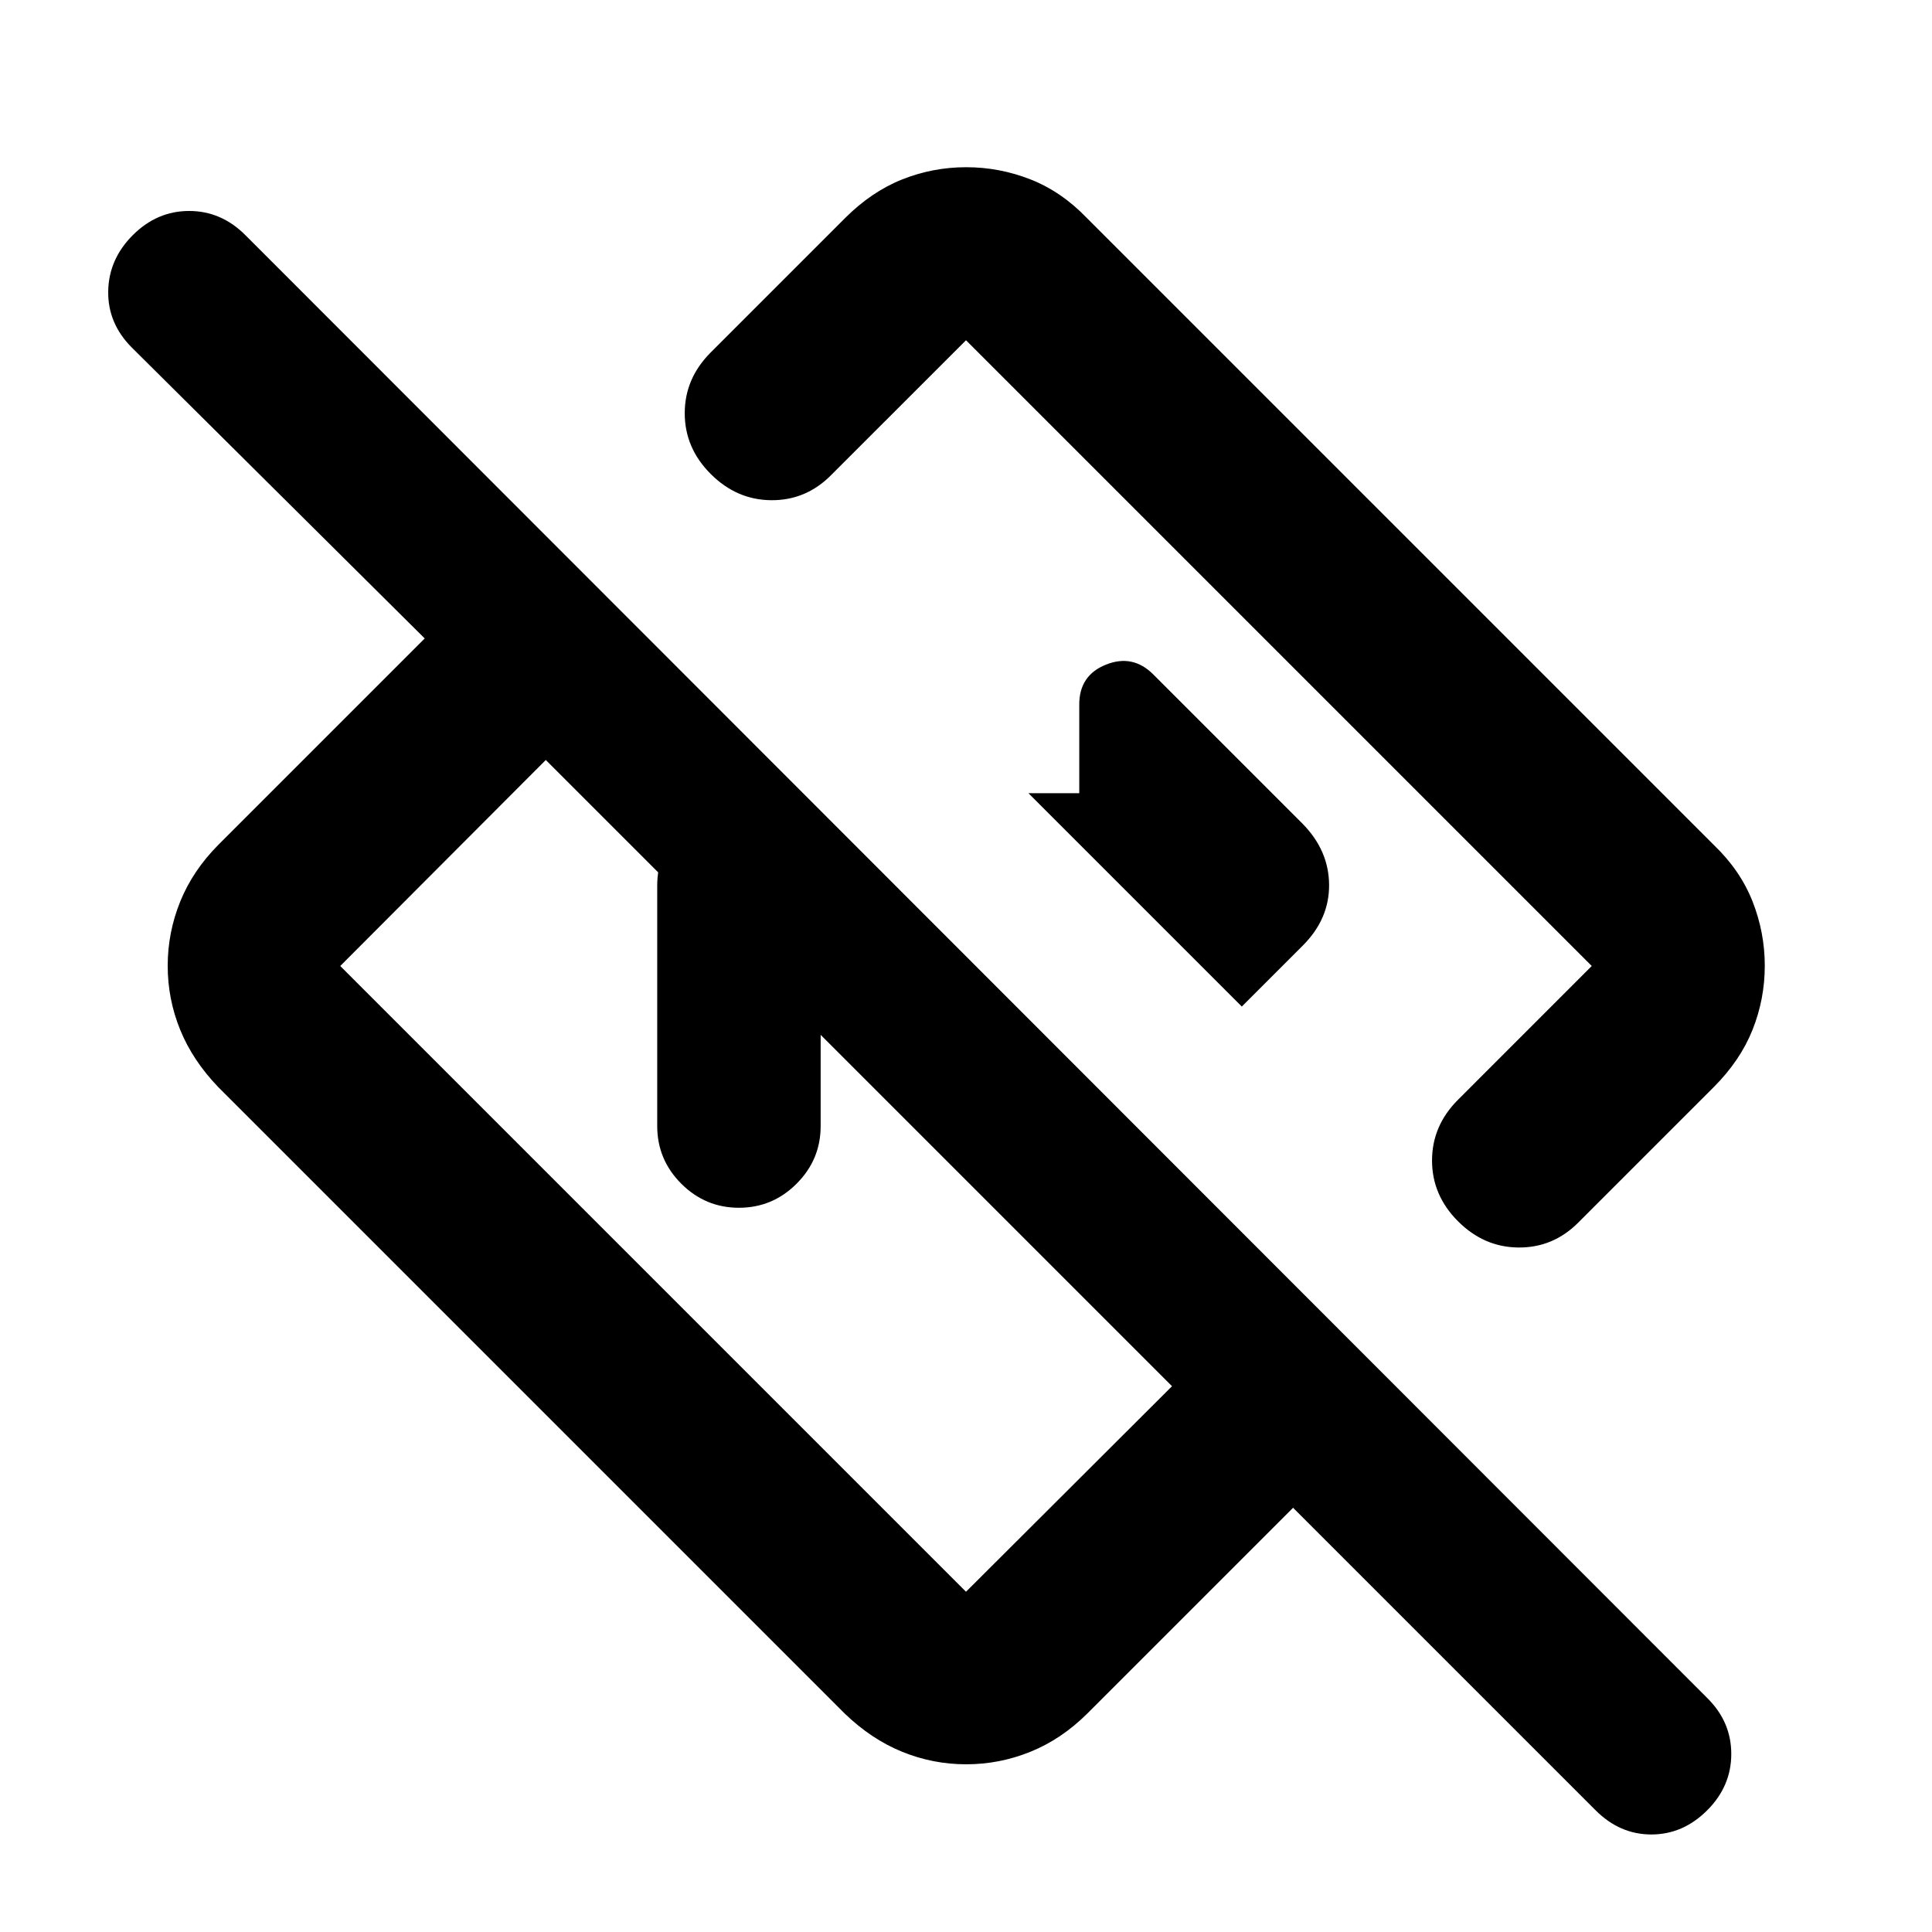 <svg xmlns="http://www.w3.org/2000/svg" height="24" viewBox="0 -960 960 960" width="24"><path d="M792.89-60.43 642.52-210.8 540.15-108.43q-12.79 12.67-28.17 18.89-15.38 6.21-31.89 6.21-16.5 0-31.79-6.21-15.28-6.22-28.45-18.89L108.43-419.85q-12.67-13.17-18.89-28.42-6.21-15.25-6.21-31.82 0-16.56 6.21-31.91 6.22-15.36 18.89-28.15l102.61-102.61L65.5-787.3q-11.98-12.01-11.73-27.97.25-15.95 12.26-27.93 12-11.97 27.94-11.97 15.94 0 27.92 11.97l726.39 726.9q11.98 11.79 11.98 27.84t-12 28.03q-12.01 11.97-27.7 11.97t-27.67-11.97ZM582.37-271.2 271.2-582.37 169.07-480 480-169.07 582.37-271.2Zm294.54-208.91q0 16.52-6.08 31.8-6.09 15.28-19.26 28.46l-67.44 67.44q-12.41 12.41-29.58 12.29-17.16-.12-30.07-13.03-12.91-12.92-12.91-30.2t12.91-30.19L790.93-480 480-790.93l-67.2 67.19q-12.41 12.41-29.57 12.29-17.16-.12-30.08-13.03-12.91-12.91-12.91-30.19 0-17.29 12.91-30.2l66.7-66.7q13.15-13.17 28.41-19.26 15.25-6.08 31.82-6.08t32.02 6.08q15.44 6.09 28.05 19.26l311.42 311.42q13.17 12.61 19.26 28.07 6.08 15.45 6.08 31.97Zm-338.34-58.46ZM426.78-426.78Zm-100.21 26.3V-520q0-16.7 11.95-28.65 11.96-11.96 28.65-11.96h36.81l81.22 81.22h-77.42v78.91q0 16.7-11.95 28.65-11.96 11.96-28.66 11.96-16.69 0-28.65-11.96-11.95-11.95-11.95-28.65Zm290.47-59.37 30.33-30.32q13.17-13.18 13.05-30.2-.12-17.02-13.15-30.3l-74.2-74.2q-10.2-10.2-23.49-4.89-13.3 5.3-13.3 19.8v44.09h-25.26l106.02 106.02Z"/></svg>
